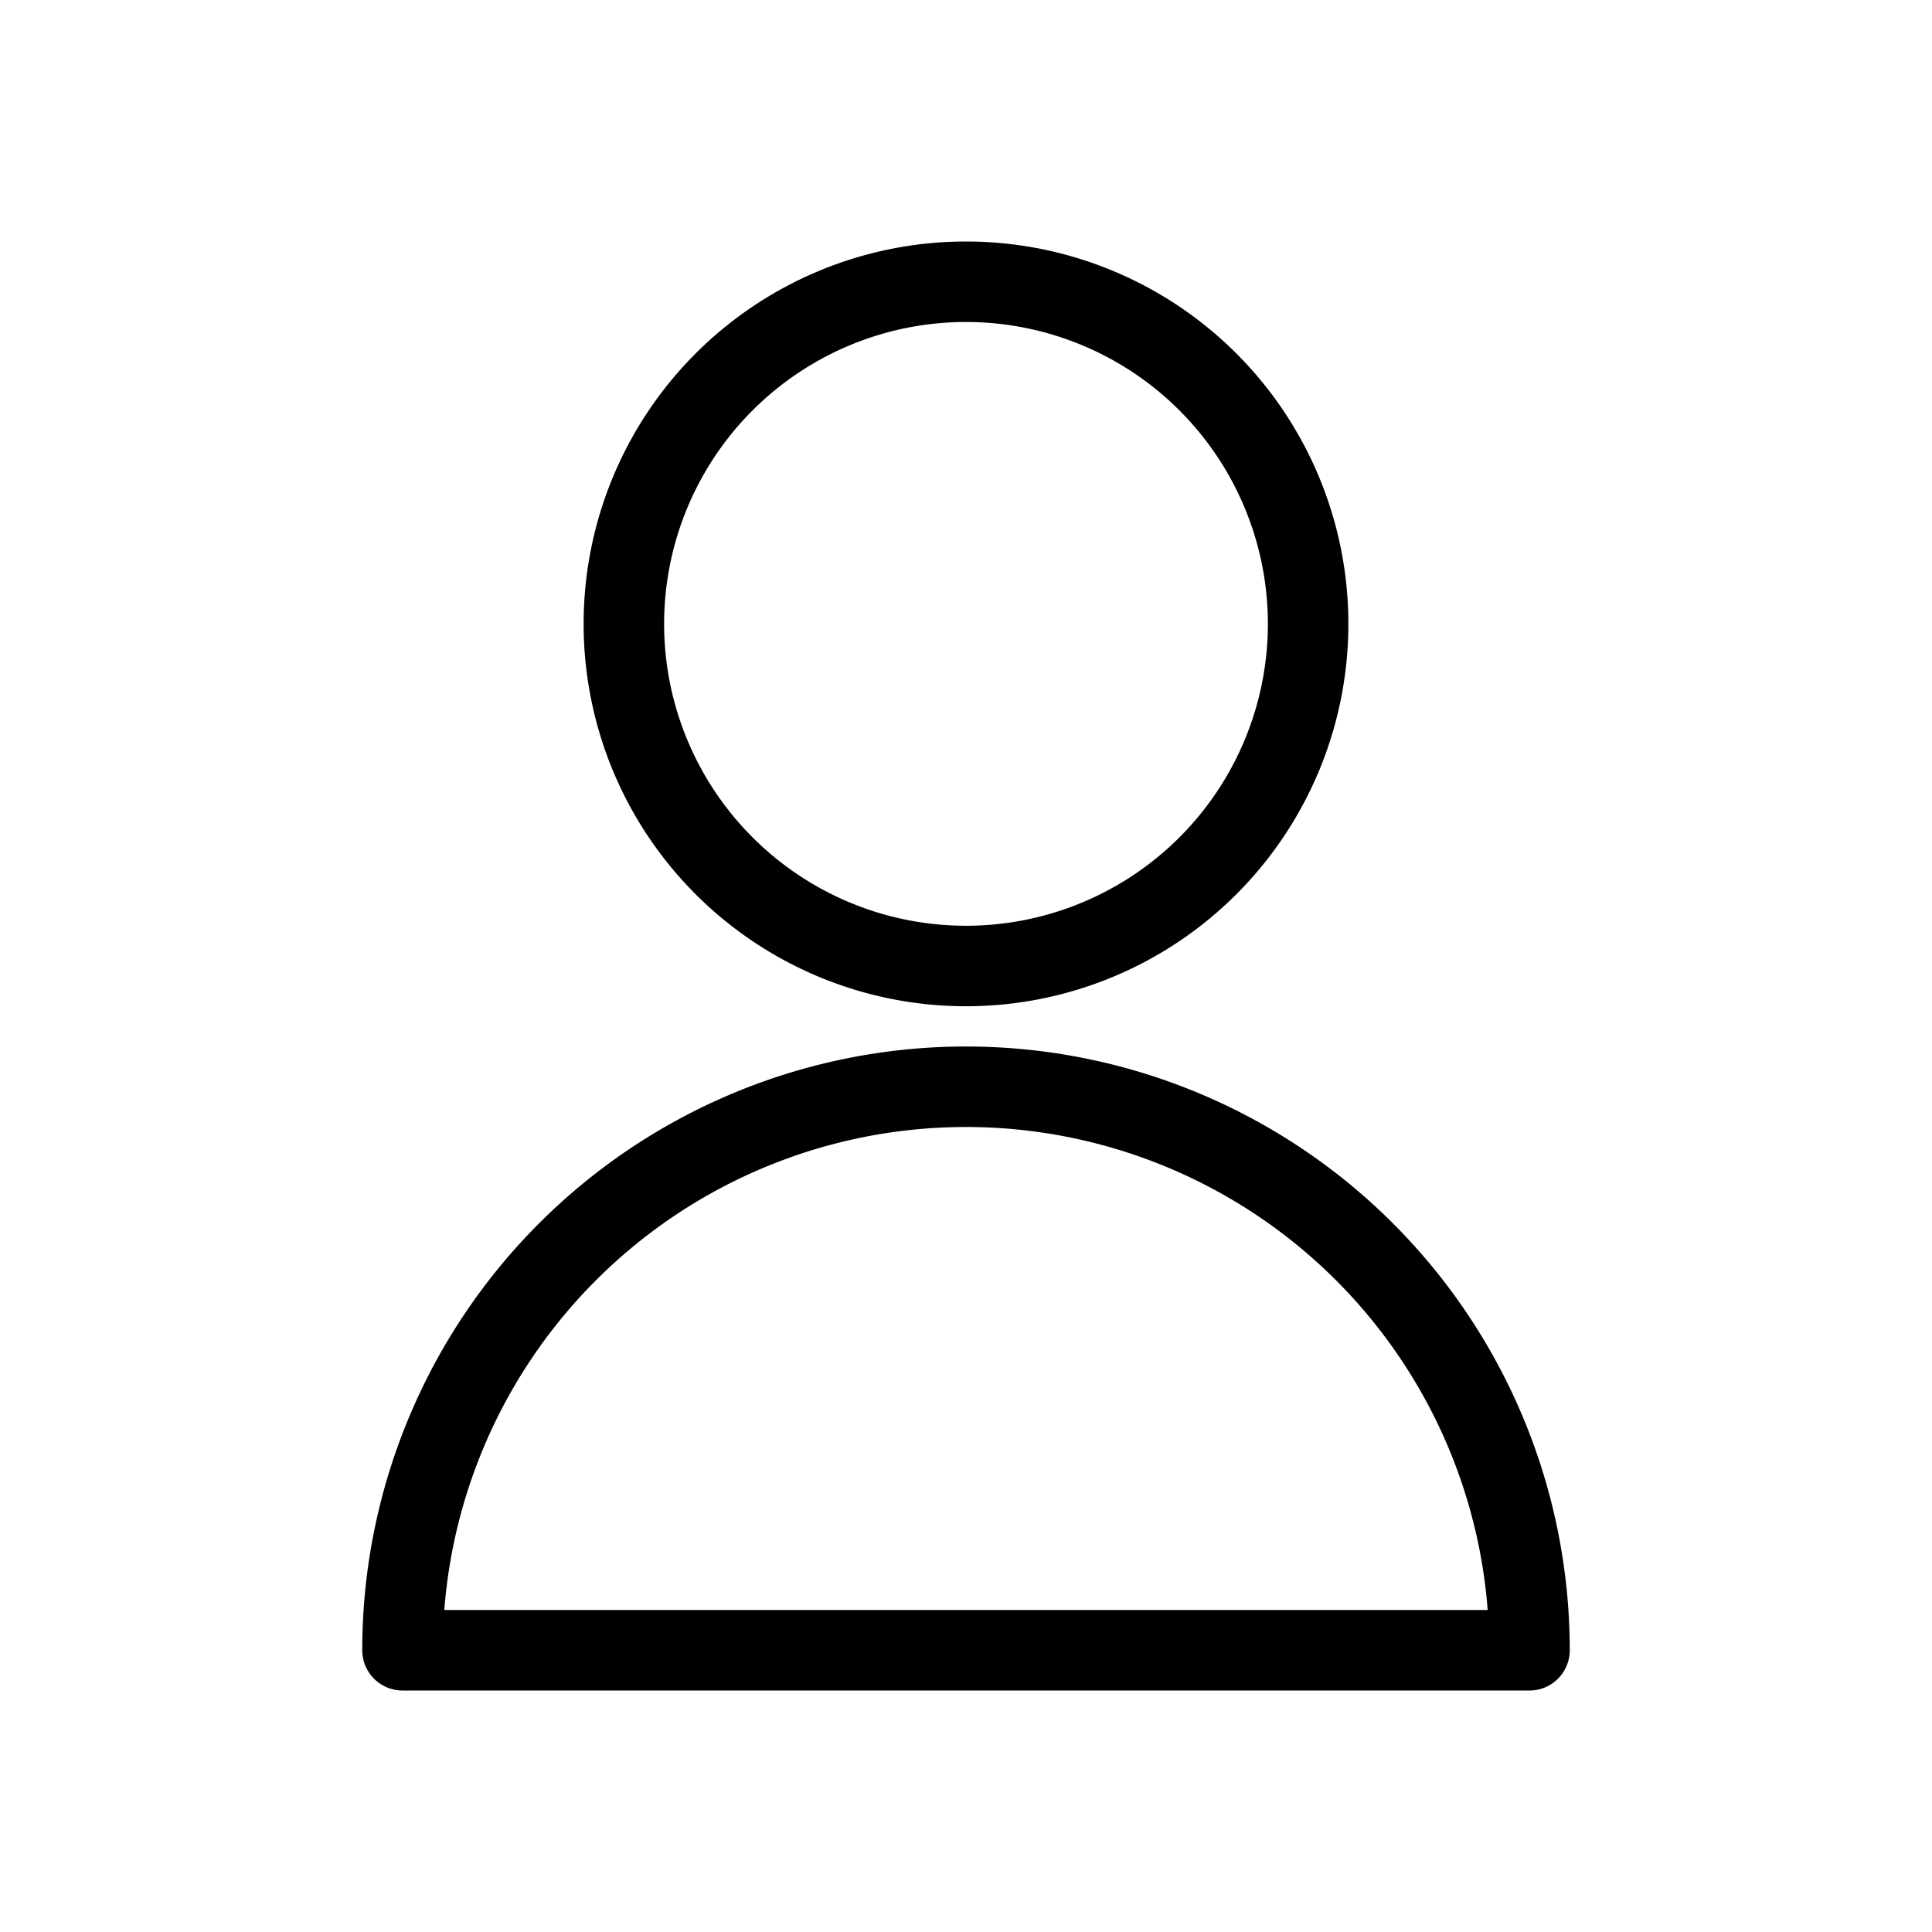 <svg xmlns="http://www.w3.org/2000/svg" version="1.1" xmlns:xlink="http://www.w3.org/1999/xlink" xmlns:svgjs="http://svgjs.com/svgjs" viewBox="0 0 24 24" width="24" height="24"><g transform="matrix(1,0,0,1,0,0)"><path d="M7.750 7.750 A4.250 4.250 0 1 0 16.250 7.750 A4.250 4.250 0 1 0 7.750 7.750 Z" fill="none" stroke="currentColor" stroke-linecap="round" stroke-linejoin="round"></path><path d="M5,20.5a7,7,0,0,1,14,0Z" fill="none" stroke="currentColor" stroke-linecap="round" stroke-linejoin="round"></path></g></svg>
